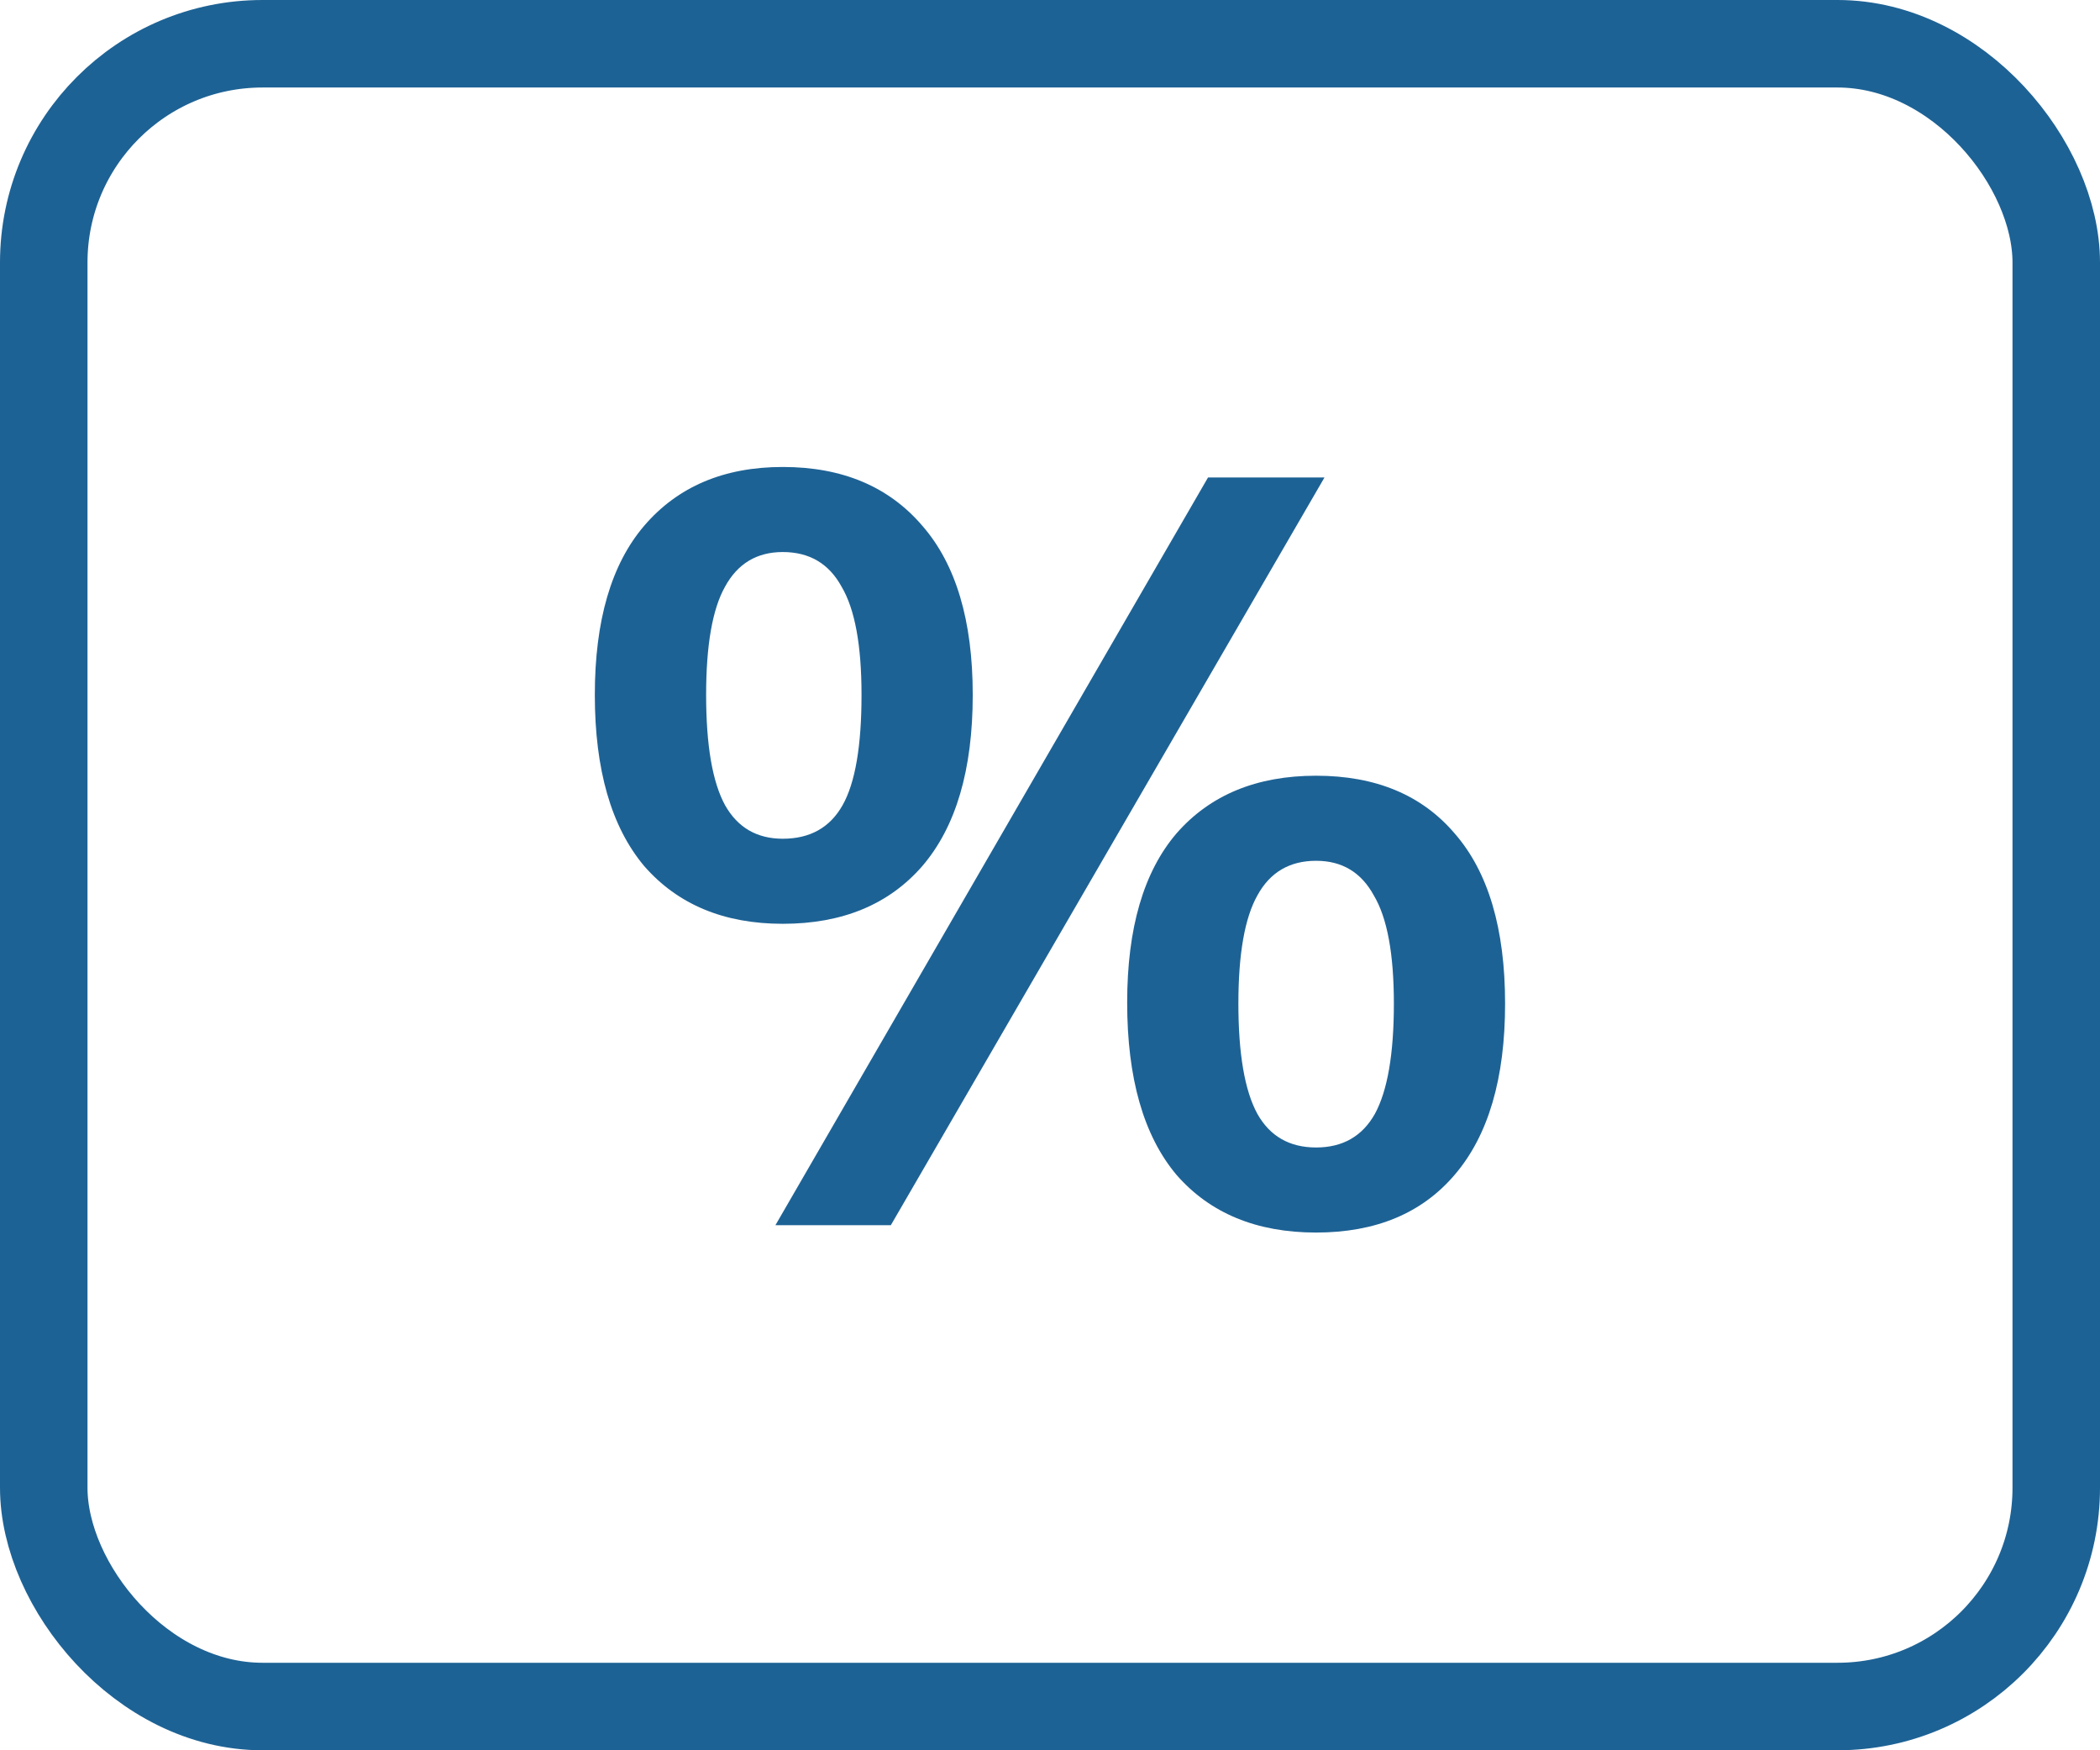 <svg width="24" height="20" viewBox="0 0 24 20" fill="none" xmlns="http://www.w3.org/2000/svg">
<rect x="0.5" y="0.5" width="23" height="19" rx="2.5" stroke="#1D6295"/>
<path d="M8.946 10.556C8.274 10.556 7.746 10.336 7.362 9.896C6.986 9.448 6.798 8.796 6.798 7.94C6.798 7.092 6.986 6.448 7.362 6.008C7.746 5.56 8.274 5.336 8.946 5.336C9.626 5.336 10.158 5.56 10.541 6.008C10.925 6.448 11.117 7.092 11.117 7.94C11.117 8.796 10.925 9.448 10.541 9.896C10.158 10.336 9.626 10.556 8.946 10.556ZM8.862 14L13.806 5.456H15.137L10.181 14H8.862ZM8.946 9.584C9.258 9.584 9.486 9.456 9.63 9.2C9.774 8.944 9.846 8.524 9.846 7.94C9.846 7.372 9.77 6.96 9.618 6.704C9.474 6.44 9.25 6.308 8.946 6.308C8.65 6.308 8.43 6.44 8.286 6.704C8.142 6.96 8.07 7.372 8.07 7.94C8.07 8.516 8.142 8.936 8.286 9.2C8.43 9.456 8.65 9.584 8.946 9.584ZM15.041 14.084C14.361 14.084 13.829 13.864 13.445 13.424C13.069 12.976 12.882 12.32 12.882 11.456C12.882 10.608 13.069 9.964 13.445 9.524C13.829 9.084 14.361 8.864 15.041 8.864C15.722 8.864 16.25 9.084 16.625 9.524C17.009 9.964 17.201 10.612 17.201 11.468C17.201 12.324 17.009 12.976 16.625 13.424C16.25 13.864 15.722 14.084 15.041 14.084ZM15.041 13.112C15.345 13.112 15.569 12.984 15.713 12.728C15.857 12.464 15.93 12.044 15.93 11.468C15.93 10.9 15.854 10.488 15.701 10.232C15.557 9.968 15.338 9.836 15.041 9.836C14.738 9.836 14.514 9.968 14.37 10.232C14.226 10.488 14.153 10.9 14.153 11.468C14.153 12.044 14.226 12.464 14.37 12.728C14.514 12.984 14.738 13.112 15.041 13.112Z" fill="#1D6295"/>
</svg>
